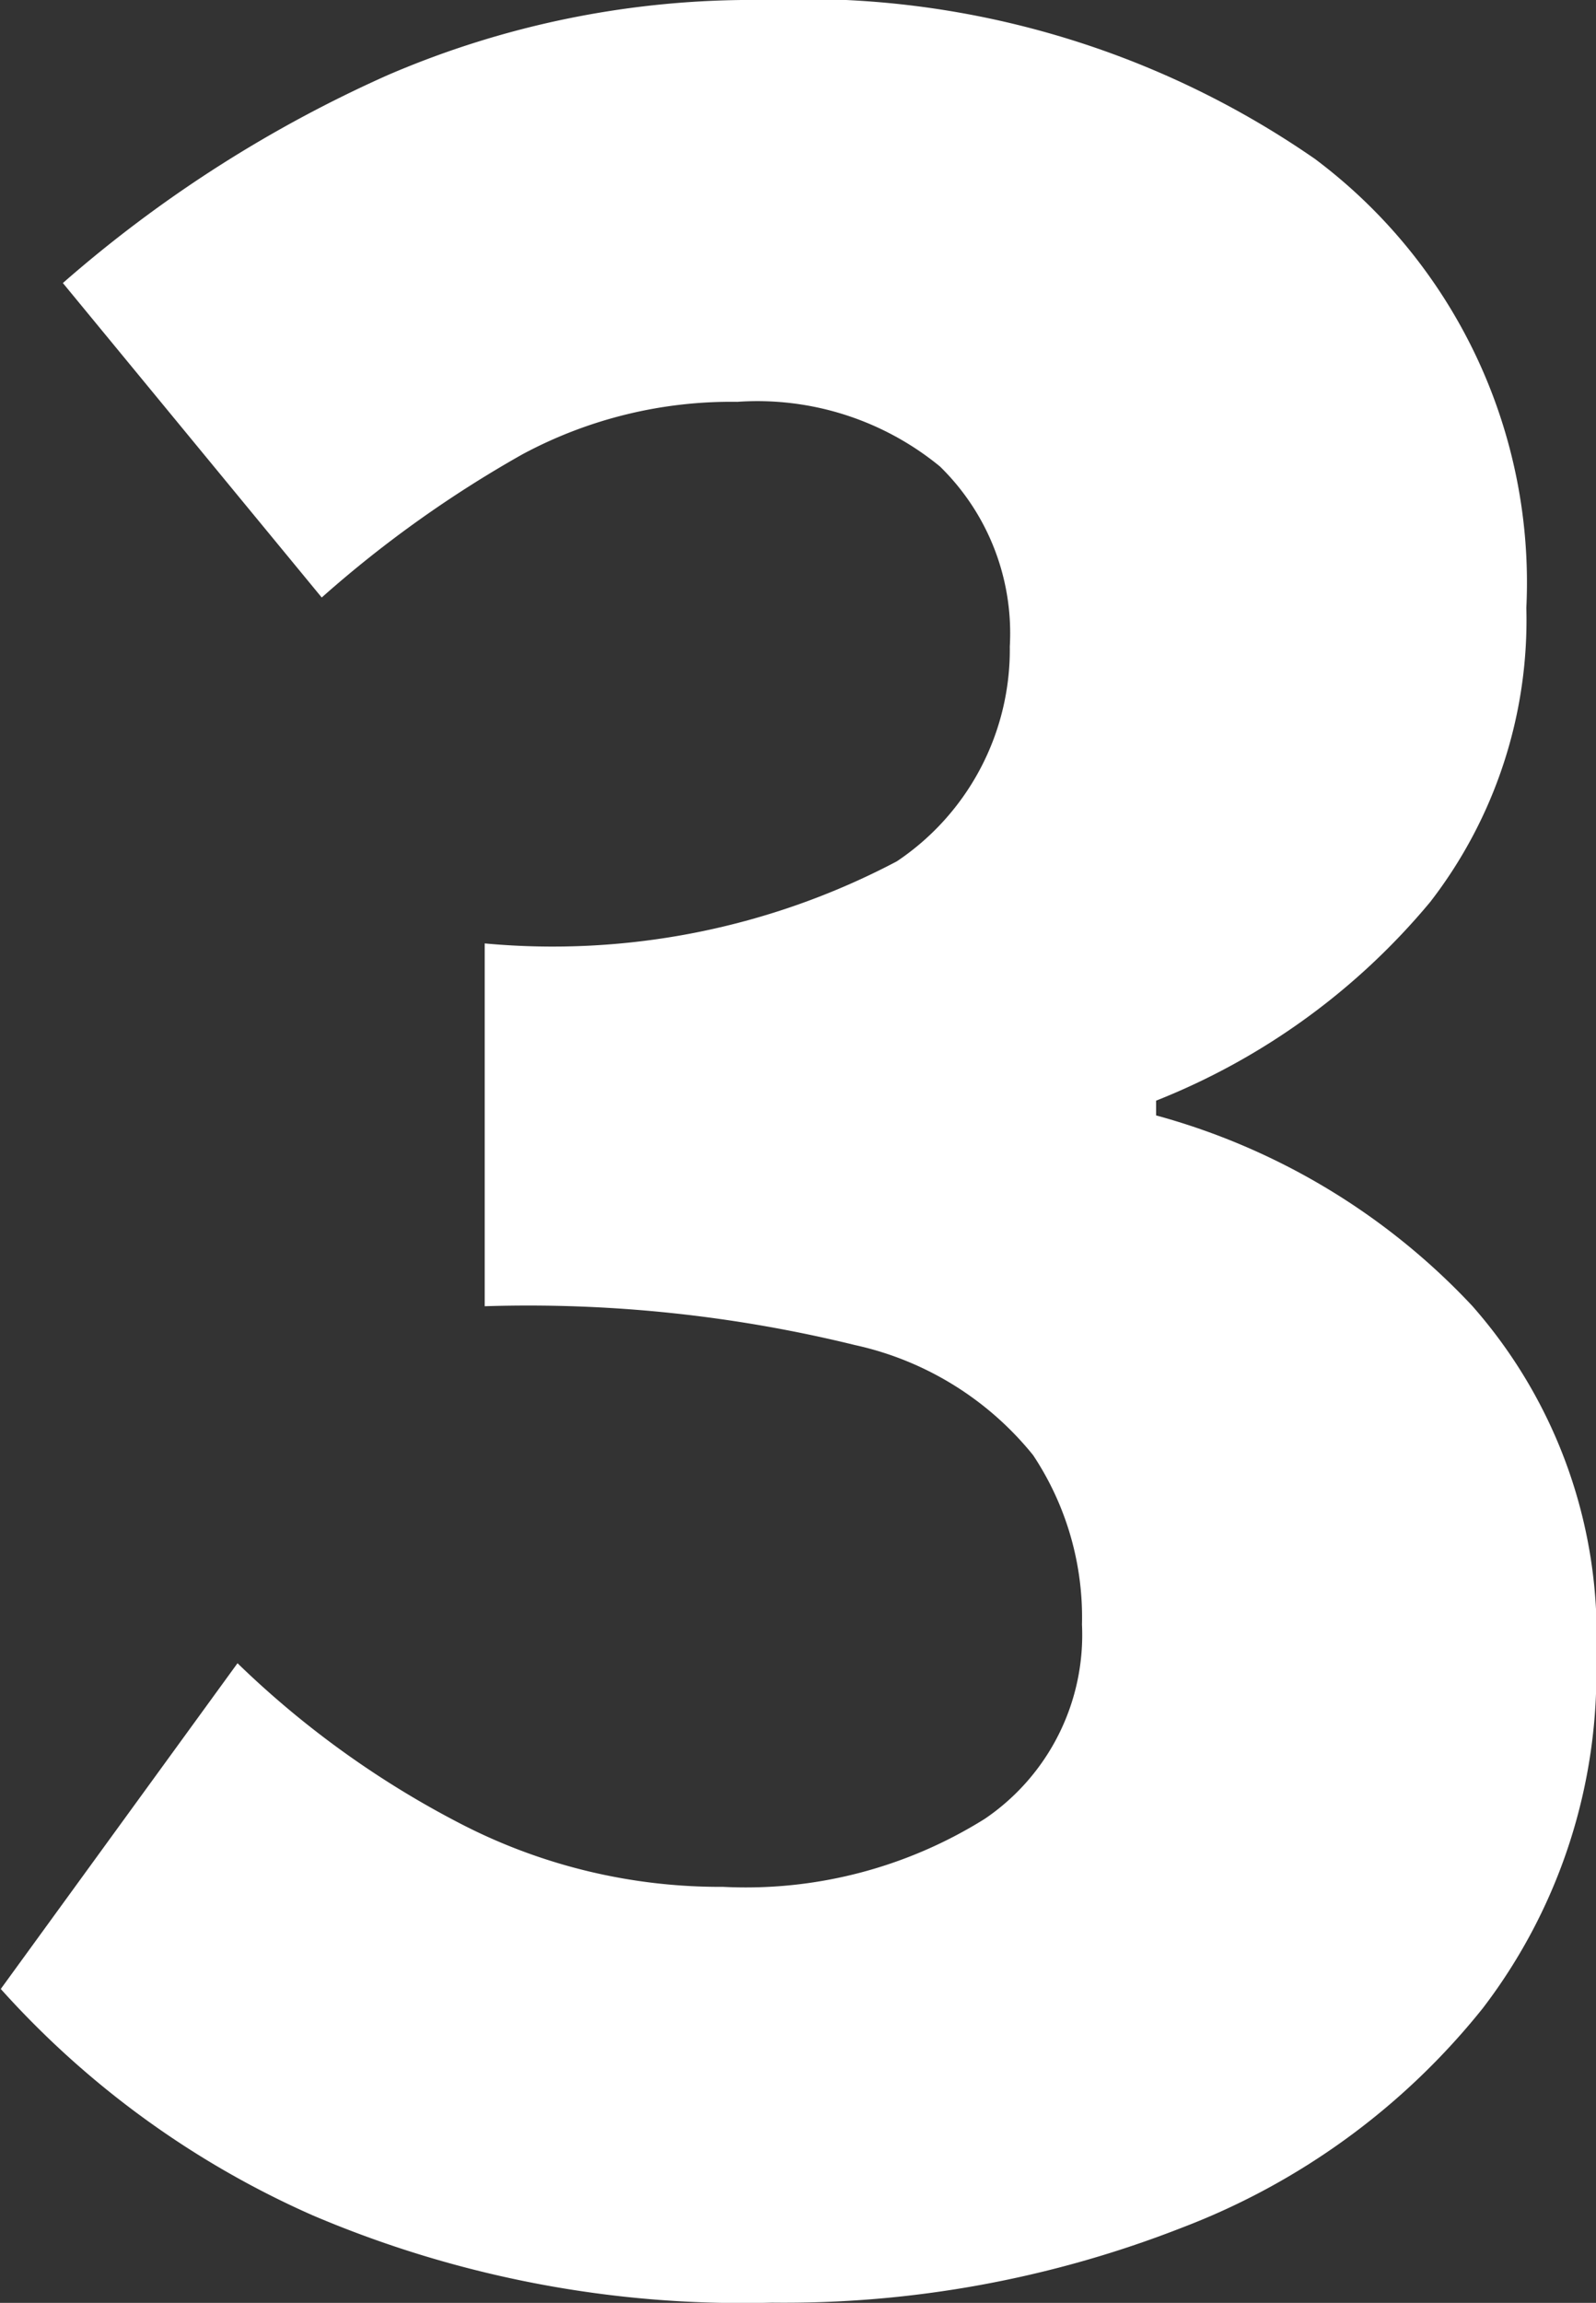 <svg xmlns="http://www.w3.org/2000/svg" width="8.225" height="11.863" viewBox="0 0 8.225 11.863">
  <rect x="0" y="0" width="8.225" height="11.863" fill="#333333" stroke="none"/>
  <path id="number-3" d="M4.374.216a5.648,5.648,0,0,1-2.367-.45A4.715,4.715,0,0,1,.4-1.4L1.62-3.078a4.837,4.837,0,0,0,1.152.828,2.91,2.91,0,0,0,1.35.324,2.322,2.322,0,0,0,1.35-.351,1.145,1.145,0,0,0,.5-1,1.51,1.51,0,0,0-.252-.873,1.626,1.626,0,0,0-.918-.567,7.06,7.06,0,0,0-1.908-.2V-6.786a3.8,3.8,0,0,0,2.124-.423A1.312,1.312,0,0,0,5.6-8.316a1.2,1.2,0,0,0-.36-.927,1.484,1.484,0,0,0-1.044-.333,2.273,2.273,0,0,0-1.107.27,5.977,5.977,0,0,0-1.035.738L.72-10.188a6.646,6.646,0,0,1,1.674-1.071,4.741,4.741,0,0,1,1.926-.387,4.625,4.625,0,0,1,2.853.819A2.725,2.725,0,0,1,8.262-8.514,2.373,2.373,0,0,1,7.767-7,3.525,3.525,0,0,1,6.354-5.976V-5.9a3.488,3.488,0,0,1,1.629.981,2.563,2.563,0,0,1,.639,1.809A2.845,2.845,0,0,1,8.037-1.3,3.646,3.646,0,0,1,6.489-.171,5.622,5.622,0,0,1,4.374.216Z" transform="translate(-0.396 11.646)" fill="#fff"/>
</svg>
